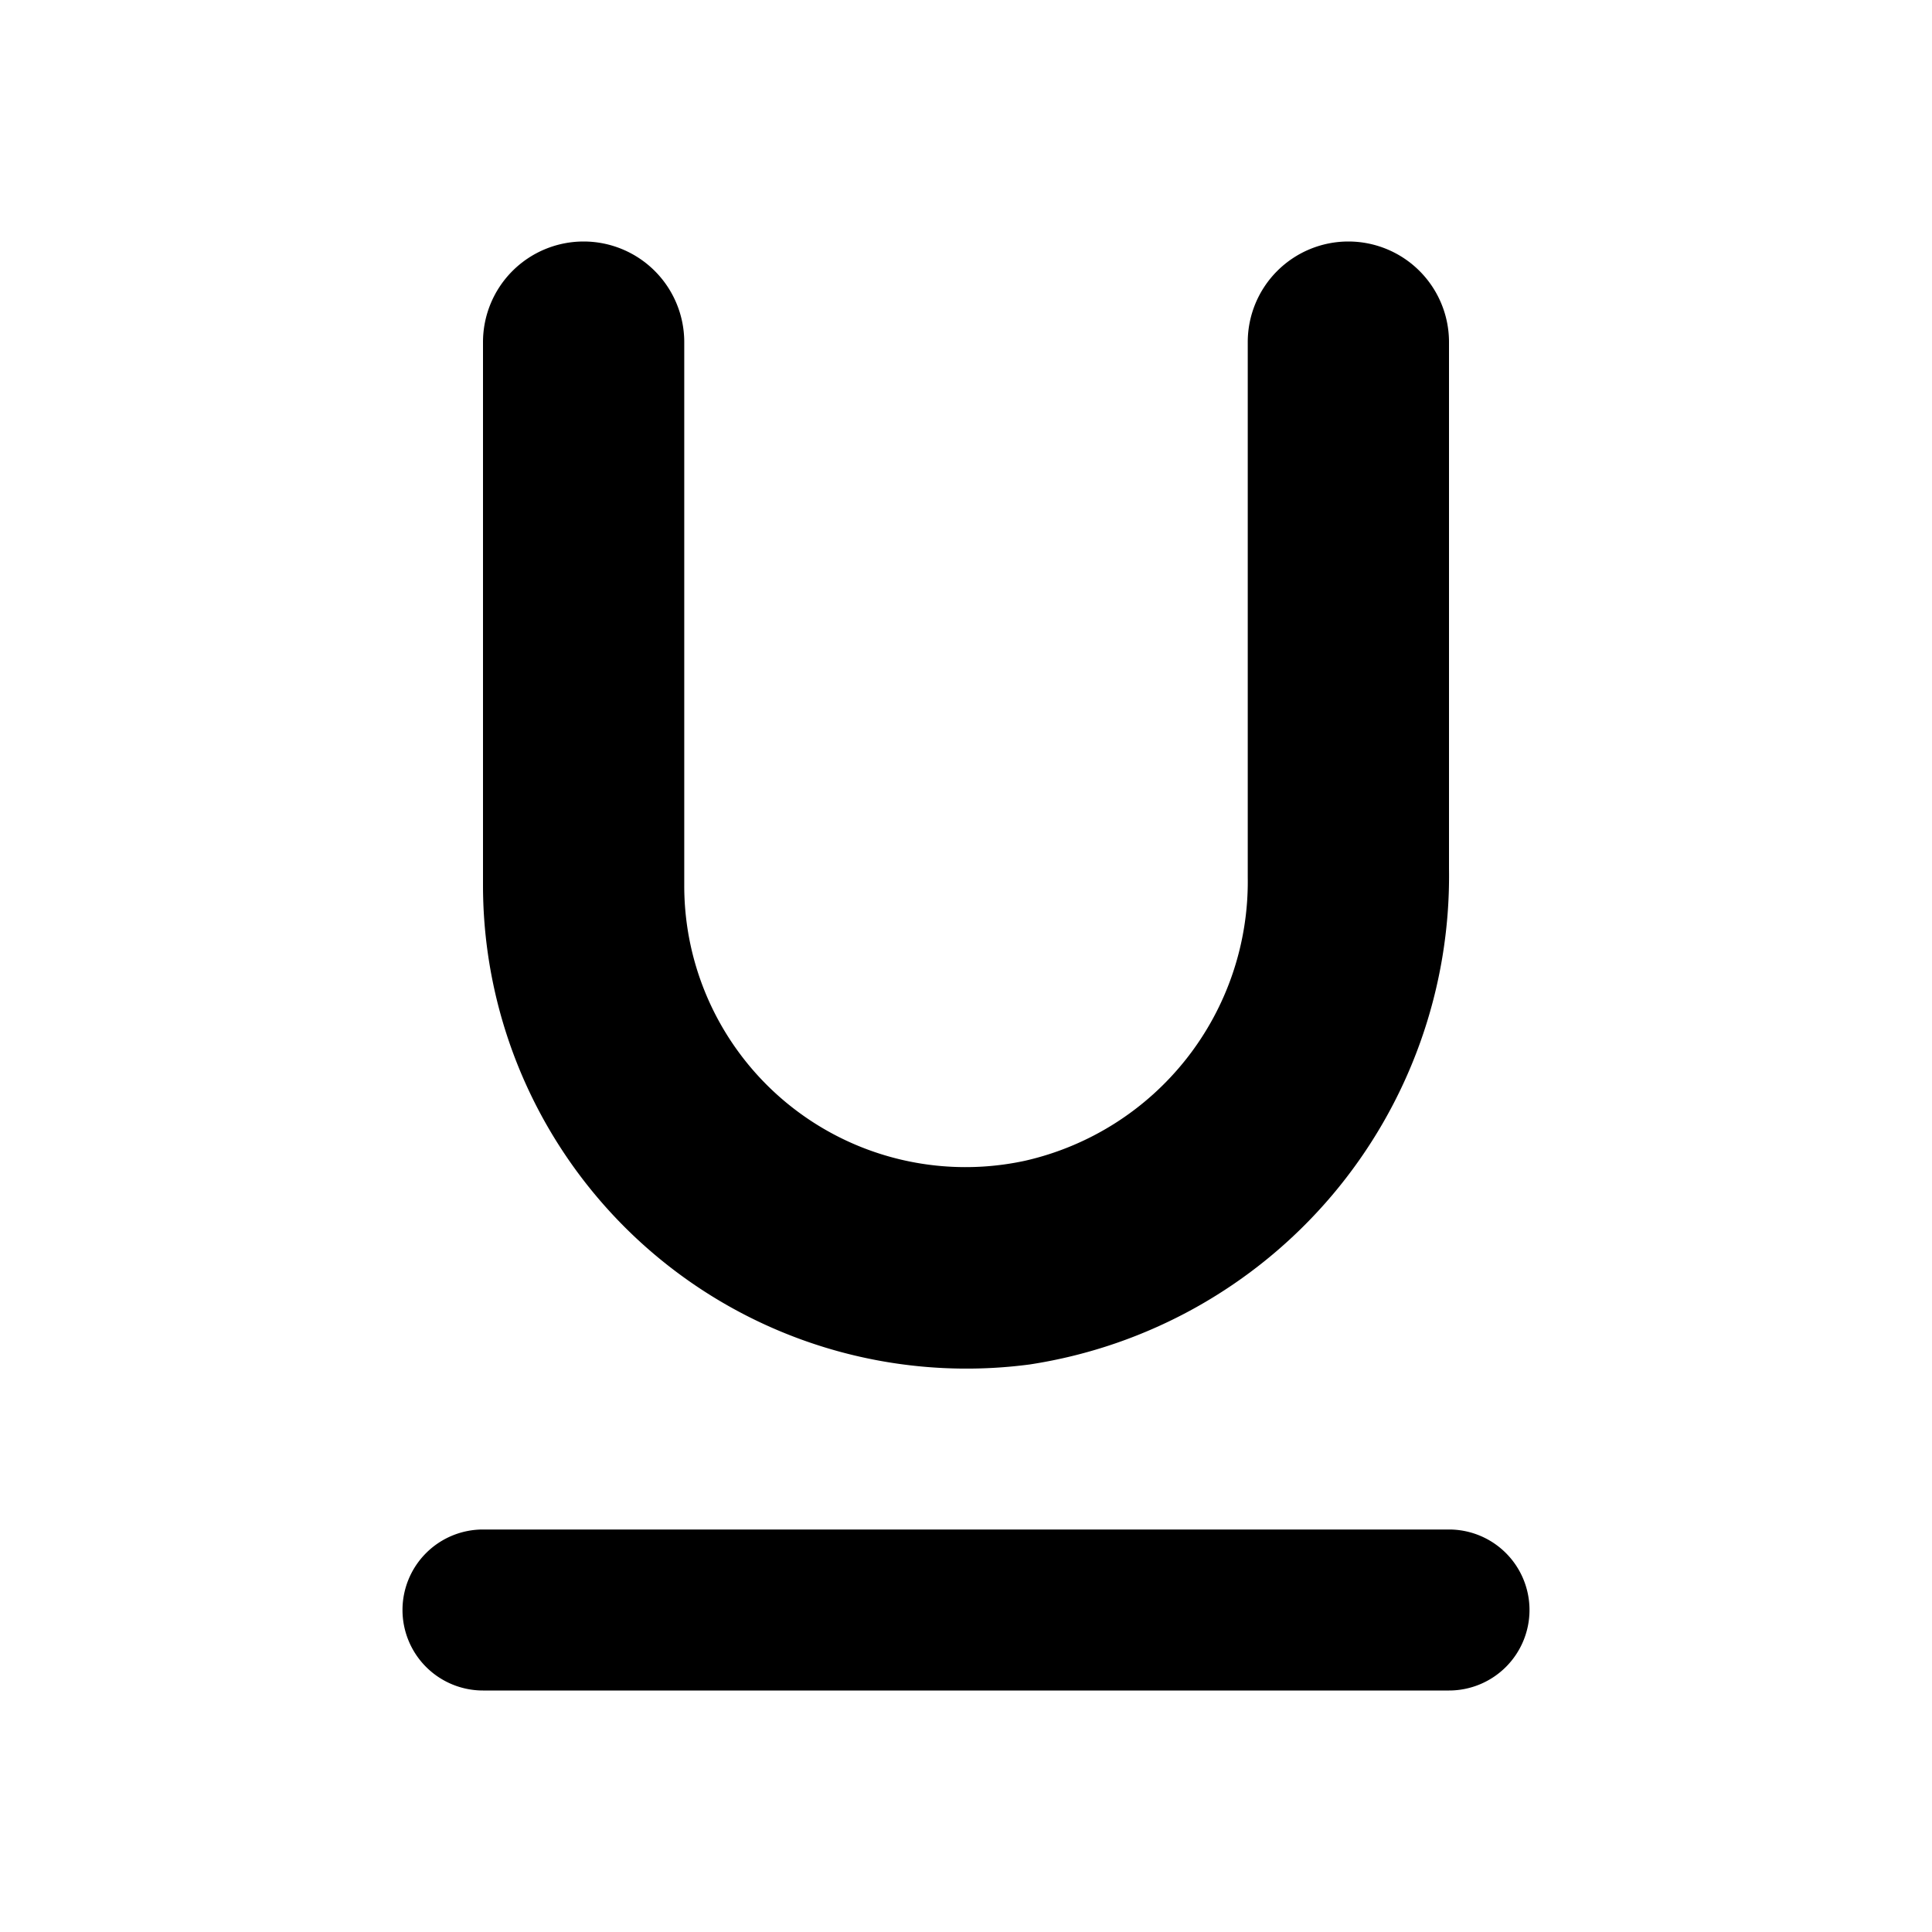 <svg id="format_underlined-24px" xmlns="http://www.w3.org/2000/svg" width="24" height="24" viewBox="0 0 24 24">
  <g id="Group_11042" data-name="Group 11042">
    <rect id="Rectangle_11550" data-name="Rectangle 11550" width="24" height="24" fill="none"/>
  </g>
  <g id="Group_11045" data-name="Group 11045">
    <g id="Group_11044" data-name="Group 11044">
      <g id="Group_11043" data-name="Group 11043">
        <path id="Path_19123" data-name="Path 19123" d="M12.79,16.95A6.138,6.138,0,0,0,18,10.79V4.25A1.25,1.25,0,0,0,16.75,3h0A1.25,1.25,0,0,0,15.5,4.25V10.9a3.555,3.555,0,0,1-2.77,3.52A3.494,3.494,0,0,1,8.5,11V4.25A1.25,1.25,0,0,0,7.25,3h0A1.25,1.25,0,0,0,6,4.25V11A6.006,6.006,0,0,0,12.79,16.95ZM5,20H5a1,1,0,0,0,1,1H18a1,1,0,0,0,1-1h0a1,1,0,0,0-1-1H6A1,1,0,0,0,5,20Z" />
      </g>
    </g>
  </g>
</svg>
